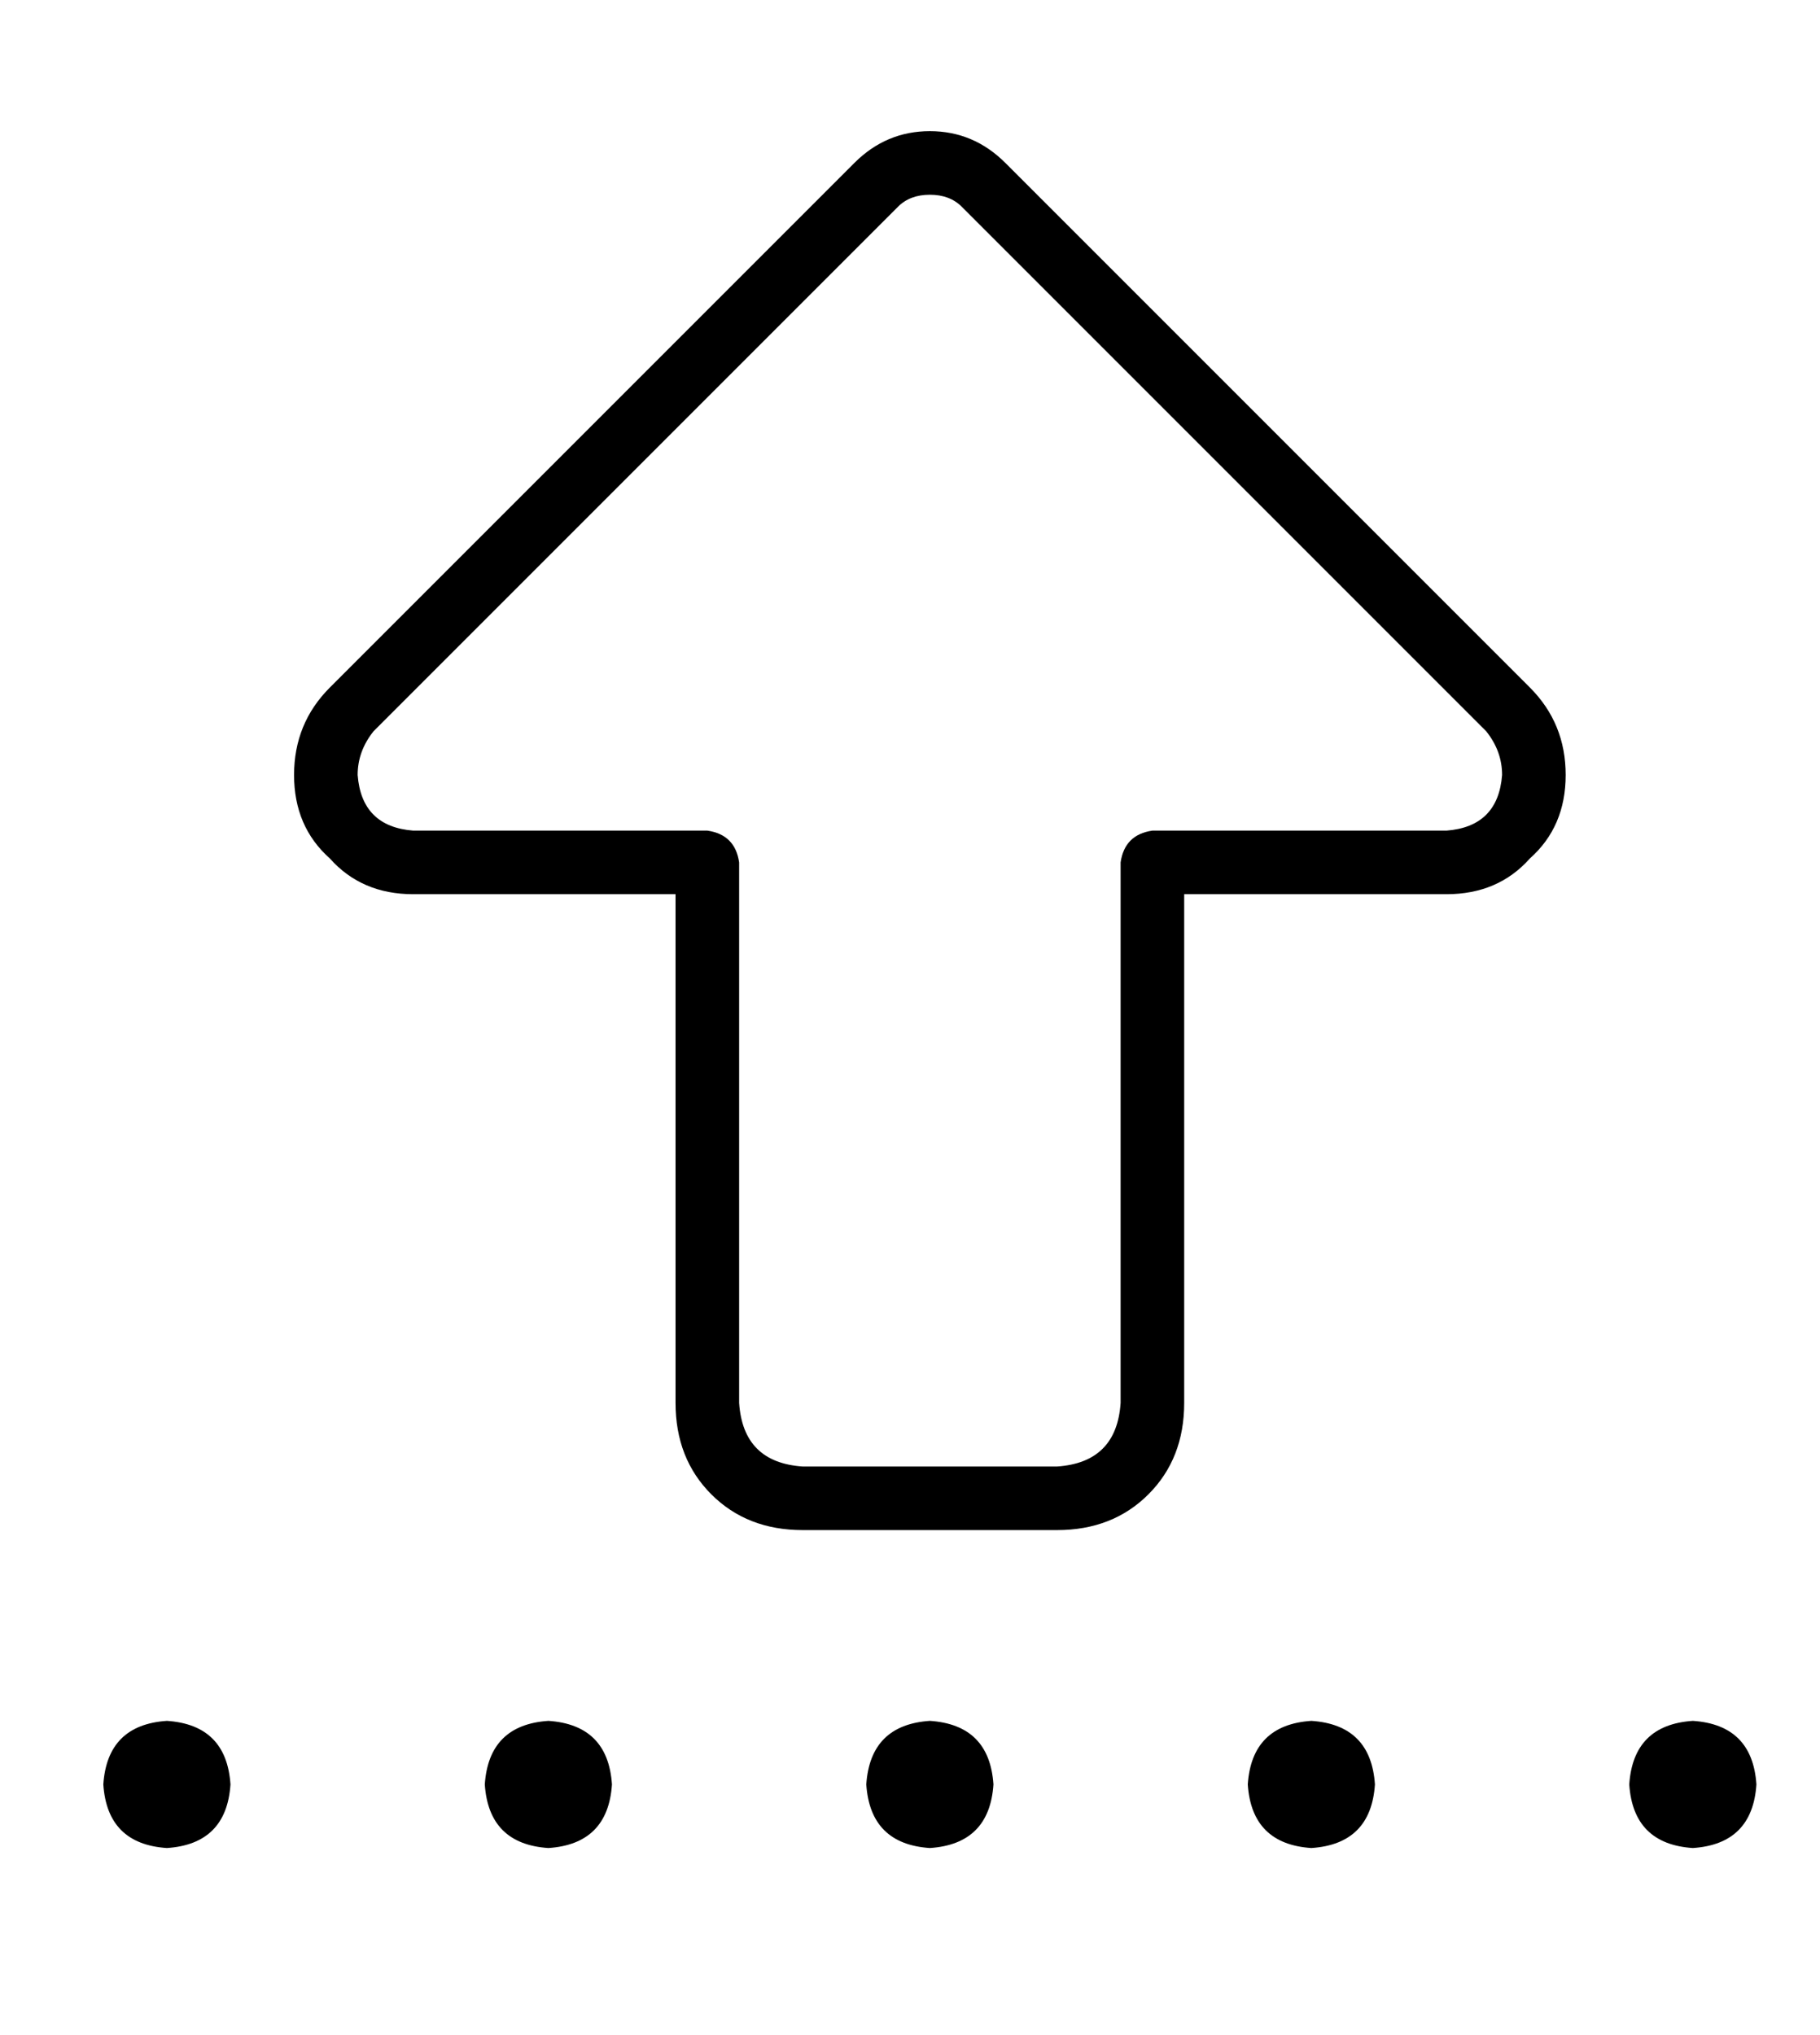 <?xml version="1.0" standalone="no"?>
<!DOCTYPE svg PUBLIC "-//W3C//DTD SVG 1.1//EN" "http://www.w3.org/Graphics/SVG/1.1/DTD/svg11.dtd" >
<svg xmlns="http://www.w3.org/2000/svg" xmlns:xlink="http://www.w3.org/1999/xlink" version="1.1" viewBox="-10 -40 458 512">
   <path fill="currentColor"
d="M216 12q3 -3 8 -3t8 3l132 132v0q4 5 4 11q-1 13 -14 14h-74v0q-7 1 -8 8v136v0q-1 15 -16 16h-64v0q-15 -1 -16 -16v-136v0q-1 -7 -8 -8h-74v0q-13 -1 -14 -14q0 -6 4 -11l132 -132v0zM224 -7q-11 0 -19 8l-132 132v0q-9 9 -9 22t9 21q8 9 21 9h66v0v128v0q0 14 9 23
t23 9h64v0q14 0 23 -9t9 -23v-128v0h66v0q13 0 21 -9q9 -8 9 -21t-9 -22l-132 -132v0q-8 -8 -19 -8v0zM32 425q15 -1 16 -16q-1 -15 -16 -16q-15 1 -16 16q1 15 16 16v0zM128 425q15 -1 16 -16q-1 -15 -16 -16q-15 1 -16 16q1 15 16 16v0zM240 409q-1 -15 -16 -16
q-15 1 -16 16q1 15 16 16q15 -1 16 -16v0zM320 425q15 -1 16 -16q-1 -15 -16 -16q-15 1 -16 16q1 15 16 16v0zM432 409q-1 -15 -16 -16q-15 1 -16 16q1 15 16 16q15 -1 16 -16v0z" />
</svg>
